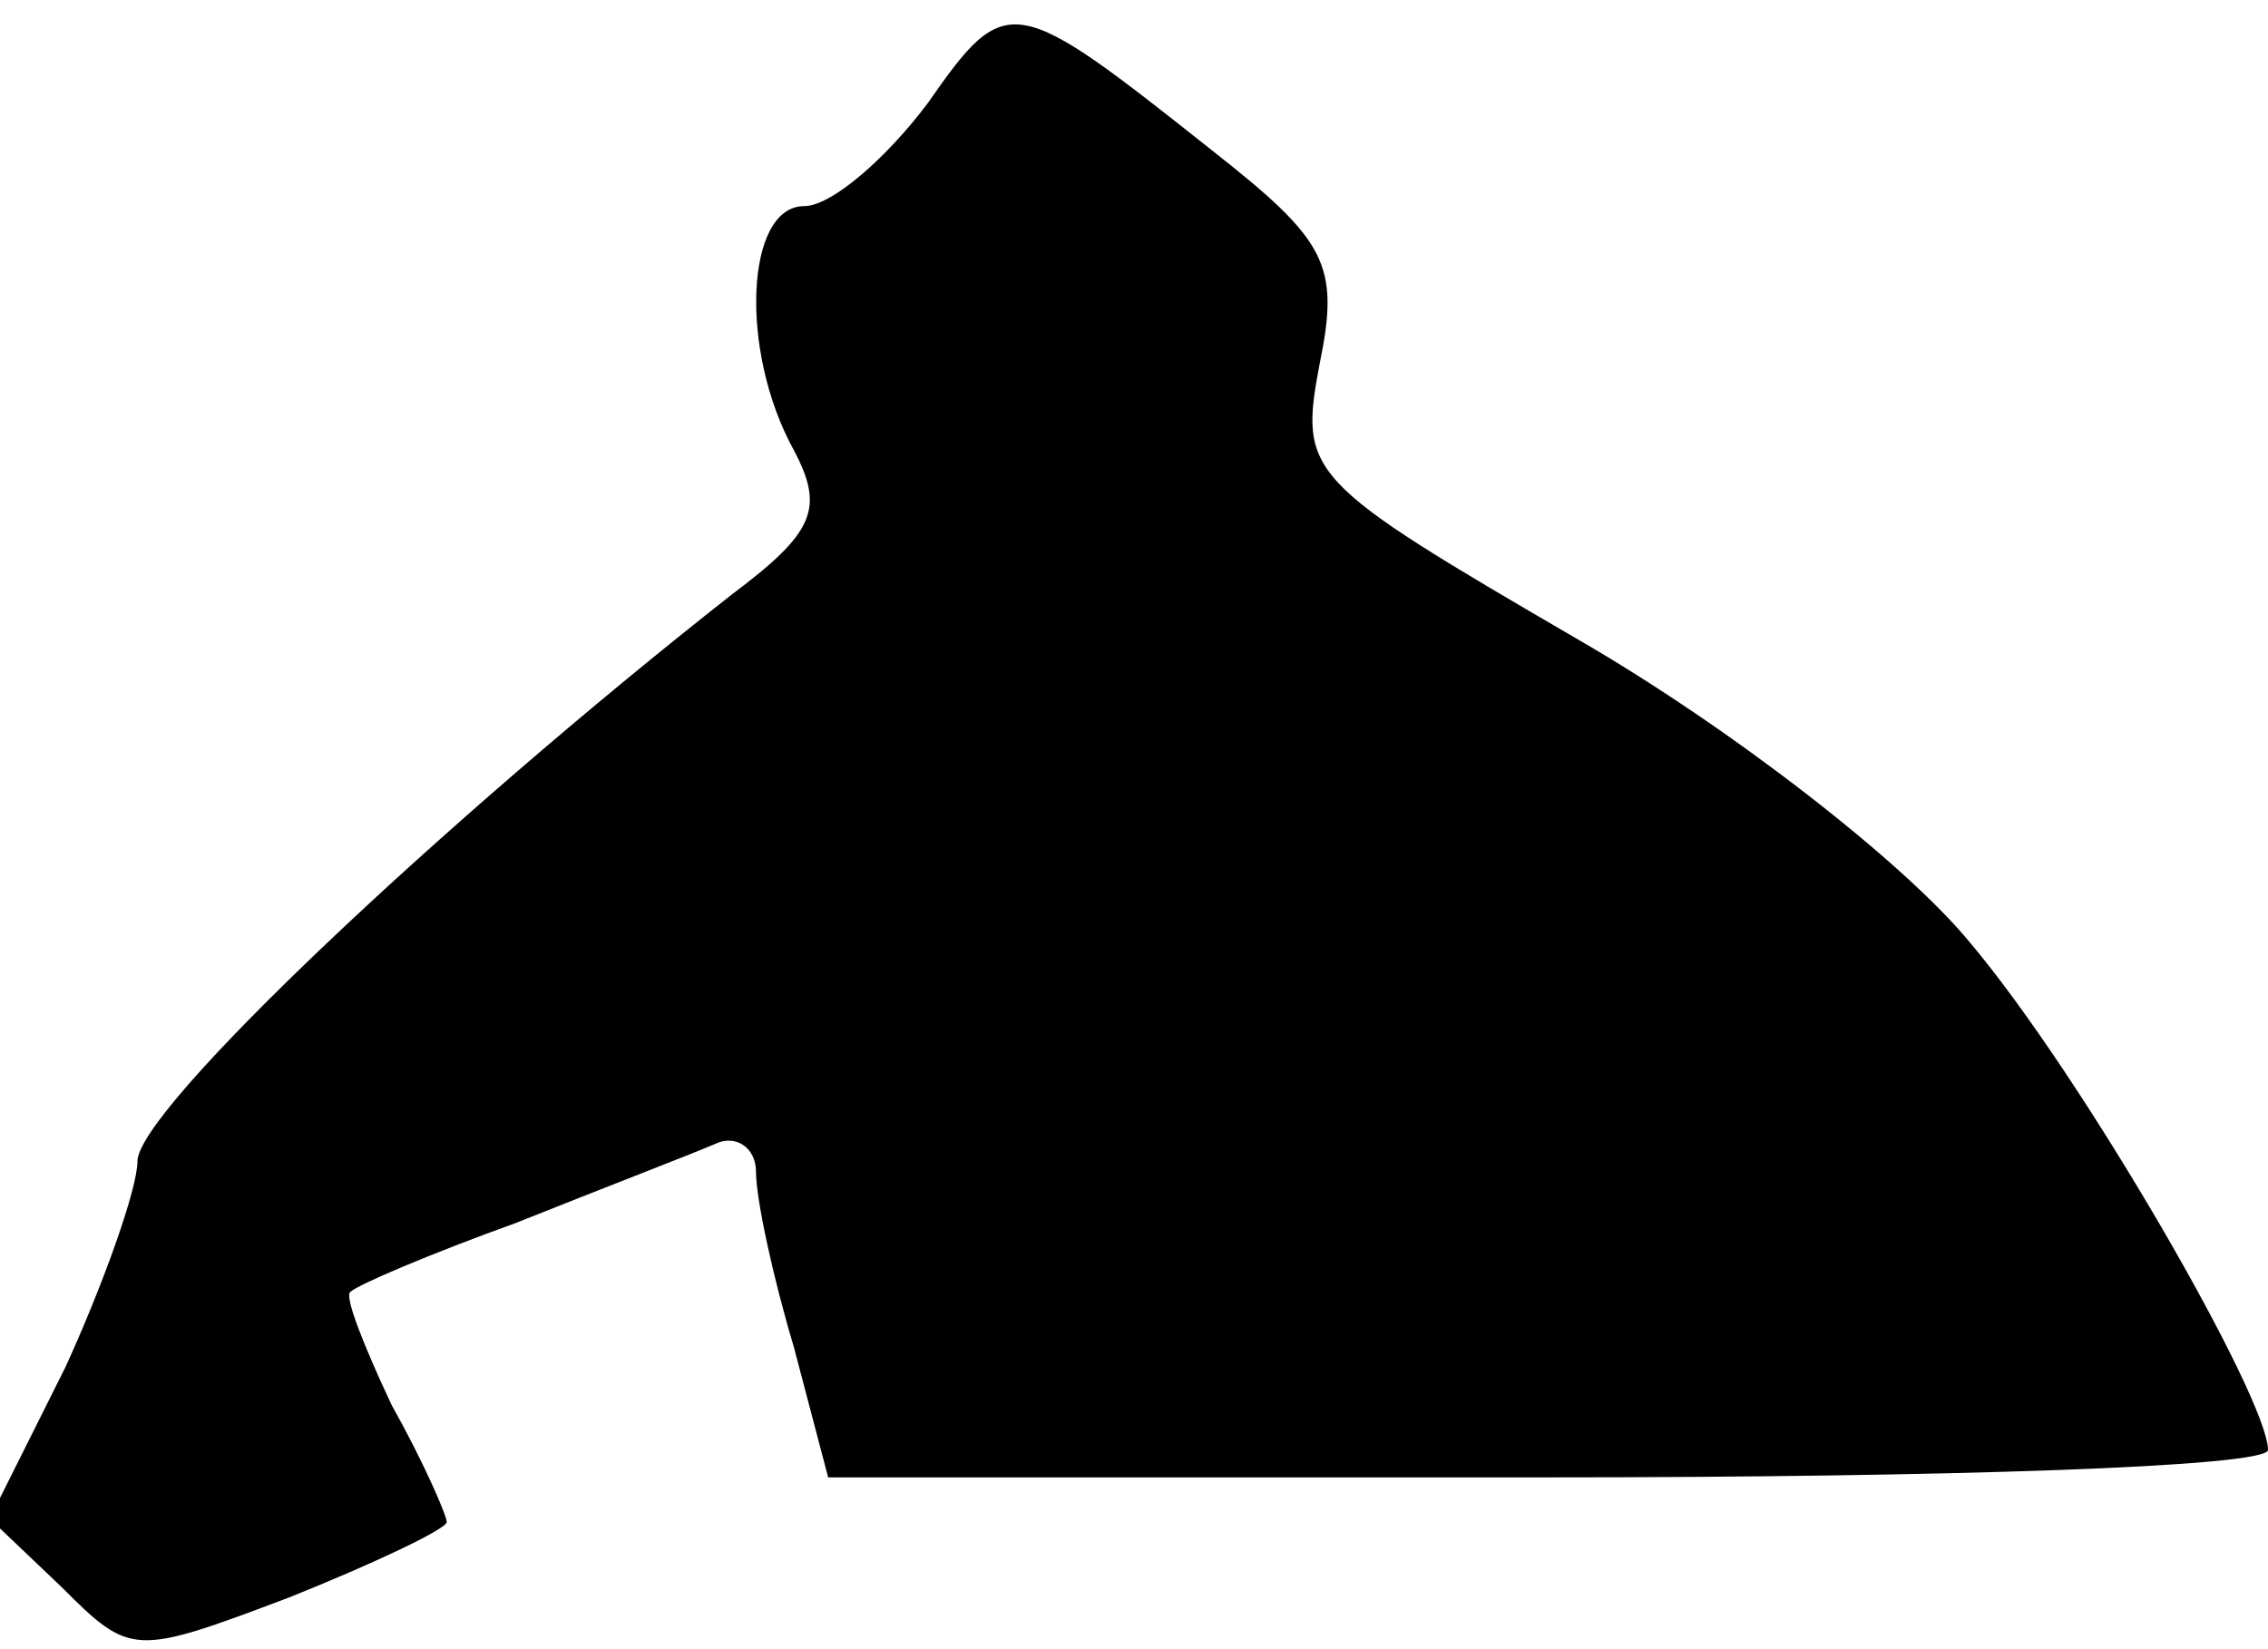 <?xml version="1.0" standalone="no"?>
<!DOCTYPE svg PUBLIC "-//W3C//DTD SVG 20010904//EN"
 "http://www.w3.org/TR/2001/REC-SVG-20010904/DTD/svg10.dtd">
<svg version="1.0" xmlns="http://www.w3.org/2000/svg"
 width="66pt" height="48pt" viewBox="0 0 66 48"
 preserveAspectRatio="xMidYMid meet">
<g transform="translate(0,48) scale(0.1,-0.1)"
fill="#000000" stroke="none">
<path fill="#000000" stroke="none" d="M270 450 c-12 -16 -28 -30 -36 -30 -17
0 -19 -42 -3 -71 9 -17 6 -24 -18 -42 -84 -66 -173 -150 -173 -165 0 -8 -10
-36 -21 -60 l-22 -44 21 -20 c20 -20 21 -20 66 -3 25 10 46 20 46 22 0 2 -7
18 -16 34 -8 17 -14 32 -12 33 2 2 23 11 48 20 25 10 51 20 58 23 6 3 12 -1
12 -8 0 -8 5 -31 11 -51 l10 -38 209 0 c116 0 210 3 210 8 0 15 -54 109 -87
148 -19 23 -69 62 -114 88 -79 46 -81 48 -75 80 6 29 2 36 -31 62 -58 46 -60
47 -83 14z"/>
</g>
</svg>
